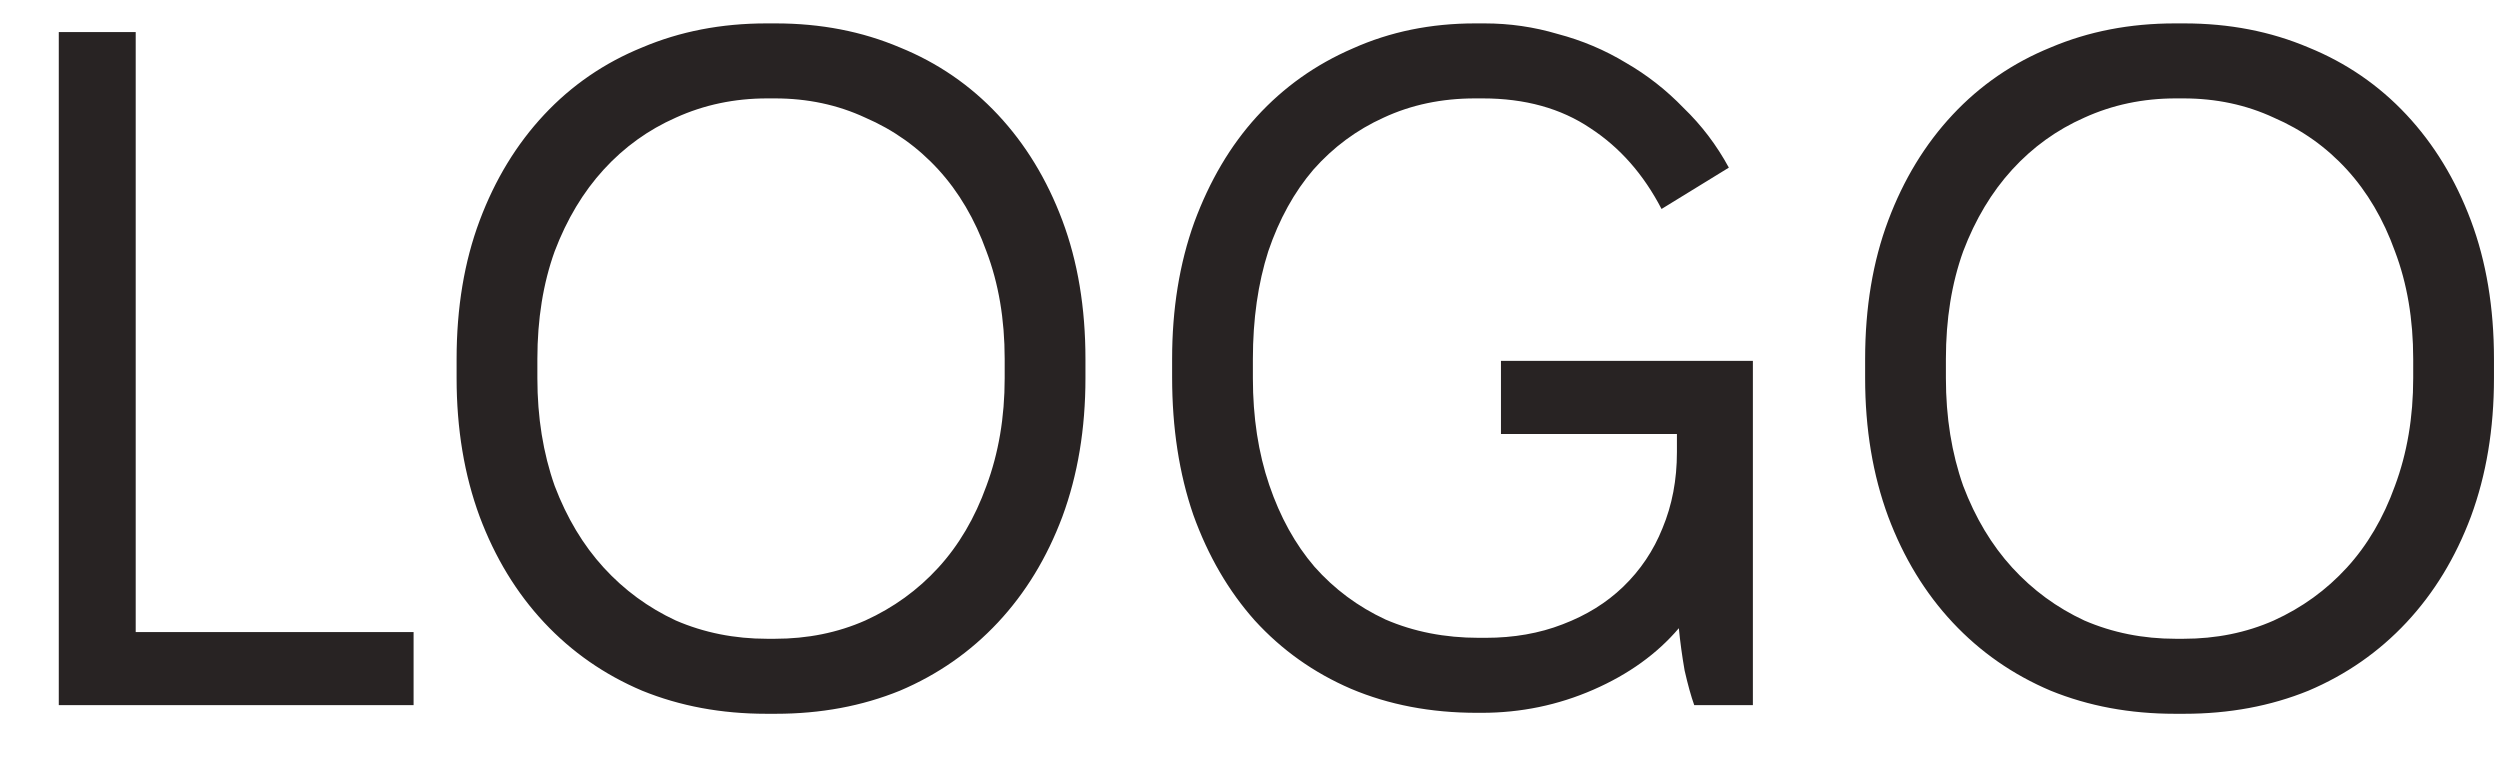 <svg width="39" height="12" viewBox="0 0 39 12" fill="none" xmlns="http://www.w3.org/2000/svg">
<path d="M0.917 0.5H2.117V9.86H6.452V11H0.917V0.5ZM7.123 5.6C7.123 4.8 7.243 4.08 7.483 3.44C7.723 2.8 8.058 2.25 8.488 1.79C8.918 1.33 9.428 0.98 10.018 0.74C10.608 0.49 11.253 0.365 11.953 0.365H12.103C12.803 0.365 13.448 0.49 14.038 0.74C14.628 0.98 15.138 1.33 15.568 1.79C15.998 2.25 16.333 2.8 16.573 3.44C16.813 4.08 16.933 4.8 16.933 5.6V5.9C16.933 6.69 16.813 7.41 16.573 8.06C16.333 8.7 15.998 9.25 15.568 9.71C15.138 10.17 14.628 10.525 14.038 10.775C13.448 11.015 12.803 11.135 12.103 11.135H11.953C11.253 11.135 10.608 11.015 10.018 10.775C9.428 10.525 8.918 10.17 8.488 9.71C8.058 9.25 7.723 8.7 7.483 8.06C7.243 7.41 7.123 6.69 7.123 5.9V5.6ZM8.383 5.9C8.383 6.51 8.473 7.07 8.653 7.58C8.843 8.08 9.098 8.505 9.418 8.855C9.738 9.205 10.113 9.48 10.543 9.68C10.983 9.87 11.458 9.965 11.968 9.965H12.088C12.598 9.965 13.068 9.87 13.498 9.68C13.938 9.48 14.318 9.205 14.638 8.855C14.958 8.505 15.208 8.08 15.388 7.58C15.578 7.07 15.673 6.51 15.673 5.9V5.6C15.673 4.98 15.578 4.42 15.388 3.92C15.208 3.42 14.958 2.995 14.638 2.645C14.318 2.295 13.938 2.025 13.498 1.835C13.068 1.635 12.598 1.535 12.088 1.535H11.968C11.458 1.535 10.983 1.635 10.543 1.835C10.113 2.025 9.738 2.295 9.418 2.645C9.098 2.995 8.843 3.42 8.653 3.92C8.473 4.42 8.383 4.98 8.383 5.6V5.9ZM23.04 11.12C22.32 11.12 21.665 10.995 21.075 10.745C20.495 10.495 19.995 10.14 19.575 9.68C19.165 9.22 18.845 8.67 18.615 8.03C18.395 7.39 18.285 6.675 18.285 5.885V5.6C18.285 4.82 18.4 4.11 18.63 3.47C18.87 2.82 19.195 2.27 19.605 1.82C20.025 1.36 20.525 1.005 21.105 0.755C21.685 0.495 22.32 0.365 23.01 0.365H23.16C23.55 0.365 23.93 0.42 24.3 0.53C24.68 0.63 25.035 0.78 25.365 0.98C25.695 1.17 25.995 1.405 26.265 1.685C26.545 1.955 26.78 2.265 26.97 2.615L25.92 3.26C25.64 2.72 25.27 2.3 24.81 2C24.35 1.69 23.79 1.535 23.13 1.535H23.01C22.49 1.535 22.015 1.635 21.585 1.835C21.165 2.025 20.8 2.295 20.49 2.645C20.19 2.995 19.955 3.42 19.785 3.92C19.625 4.42 19.545 4.98 19.545 5.6V5.9C19.545 6.51 19.63 7.065 19.8 7.565C19.97 8.065 20.205 8.49 20.505 8.84C20.815 9.19 21.185 9.465 21.615 9.665C22.055 9.855 22.54 9.95 23.07 9.95H23.175C23.615 9.95 24.015 9.88 24.375 9.74C24.745 9.6 25.06 9.405 25.32 9.155C25.59 8.895 25.795 8.59 25.935 8.24C26.085 7.88 26.16 7.485 26.16 7.055V6.77H23.415V5.63H27.345V11H26.43C26.38 10.86 26.33 10.68 26.28 10.46C26.24 10.23 26.21 10.01 26.19 9.8C25.85 10.2 25.405 10.52 24.855 10.76C24.305 11 23.725 11.12 23.115 11.12H23.04ZM29.096 5.6C29.096 4.8 29.216 4.08 29.456 3.44C29.696 2.8 30.031 2.25 30.461 1.79C30.891 1.33 31.401 0.98 31.991 0.74C32.581 0.49 33.226 0.365 33.926 0.365H34.076C34.776 0.365 35.421 0.49 36.011 0.74C36.601 0.98 37.111 1.33 37.541 1.79C37.971 2.25 38.306 2.8 38.546 3.44C38.786 4.08 38.906 4.8 38.906 5.6V5.9C38.906 6.69 38.786 7.41 38.546 8.06C38.306 8.7 37.971 9.25 37.541 9.71C37.111 10.17 36.601 10.525 36.011 10.775C35.421 11.015 34.776 11.135 34.076 11.135H33.926C33.226 11.135 32.581 11.015 31.991 10.775C31.401 10.525 30.891 10.17 30.461 9.71C30.031 9.25 29.696 8.7 29.456 8.06C29.216 7.41 29.096 6.69 29.096 5.9V5.6ZM30.356 5.9C30.356 6.51 30.446 7.07 30.626 7.58C30.816 8.08 31.071 8.505 31.391 8.855C31.711 9.205 32.086 9.48 32.516 9.68C32.956 9.87 33.431 9.965 33.941 9.965H34.061C34.571 9.965 35.041 9.87 35.471 9.68C35.911 9.48 36.291 9.205 36.611 8.855C36.931 8.505 37.181 8.08 37.361 7.58C37.551 7.07 37.646 6.51 37.646 5.9V5.6C37.646 4.98 37.551 4.42 37.361 3.92C37.181 3.42 36.931 2.995 36.611 2.645C36.291 2.295 35.911 2.025 35.471 1.835C35.041 1.635 34.571 1.535 34.061 1.535H33.941C33.431 1.535 32.956 1.635 32.516 1.835C32.086 2.025 31.711 2.295 31.391 2.645C31.071 2.995 30.816 3.42 30.626 3.92C30.446 4.42 30.356 4.98 30.356 5.6V5.9Z" fill="#282323"/>
</svg>
